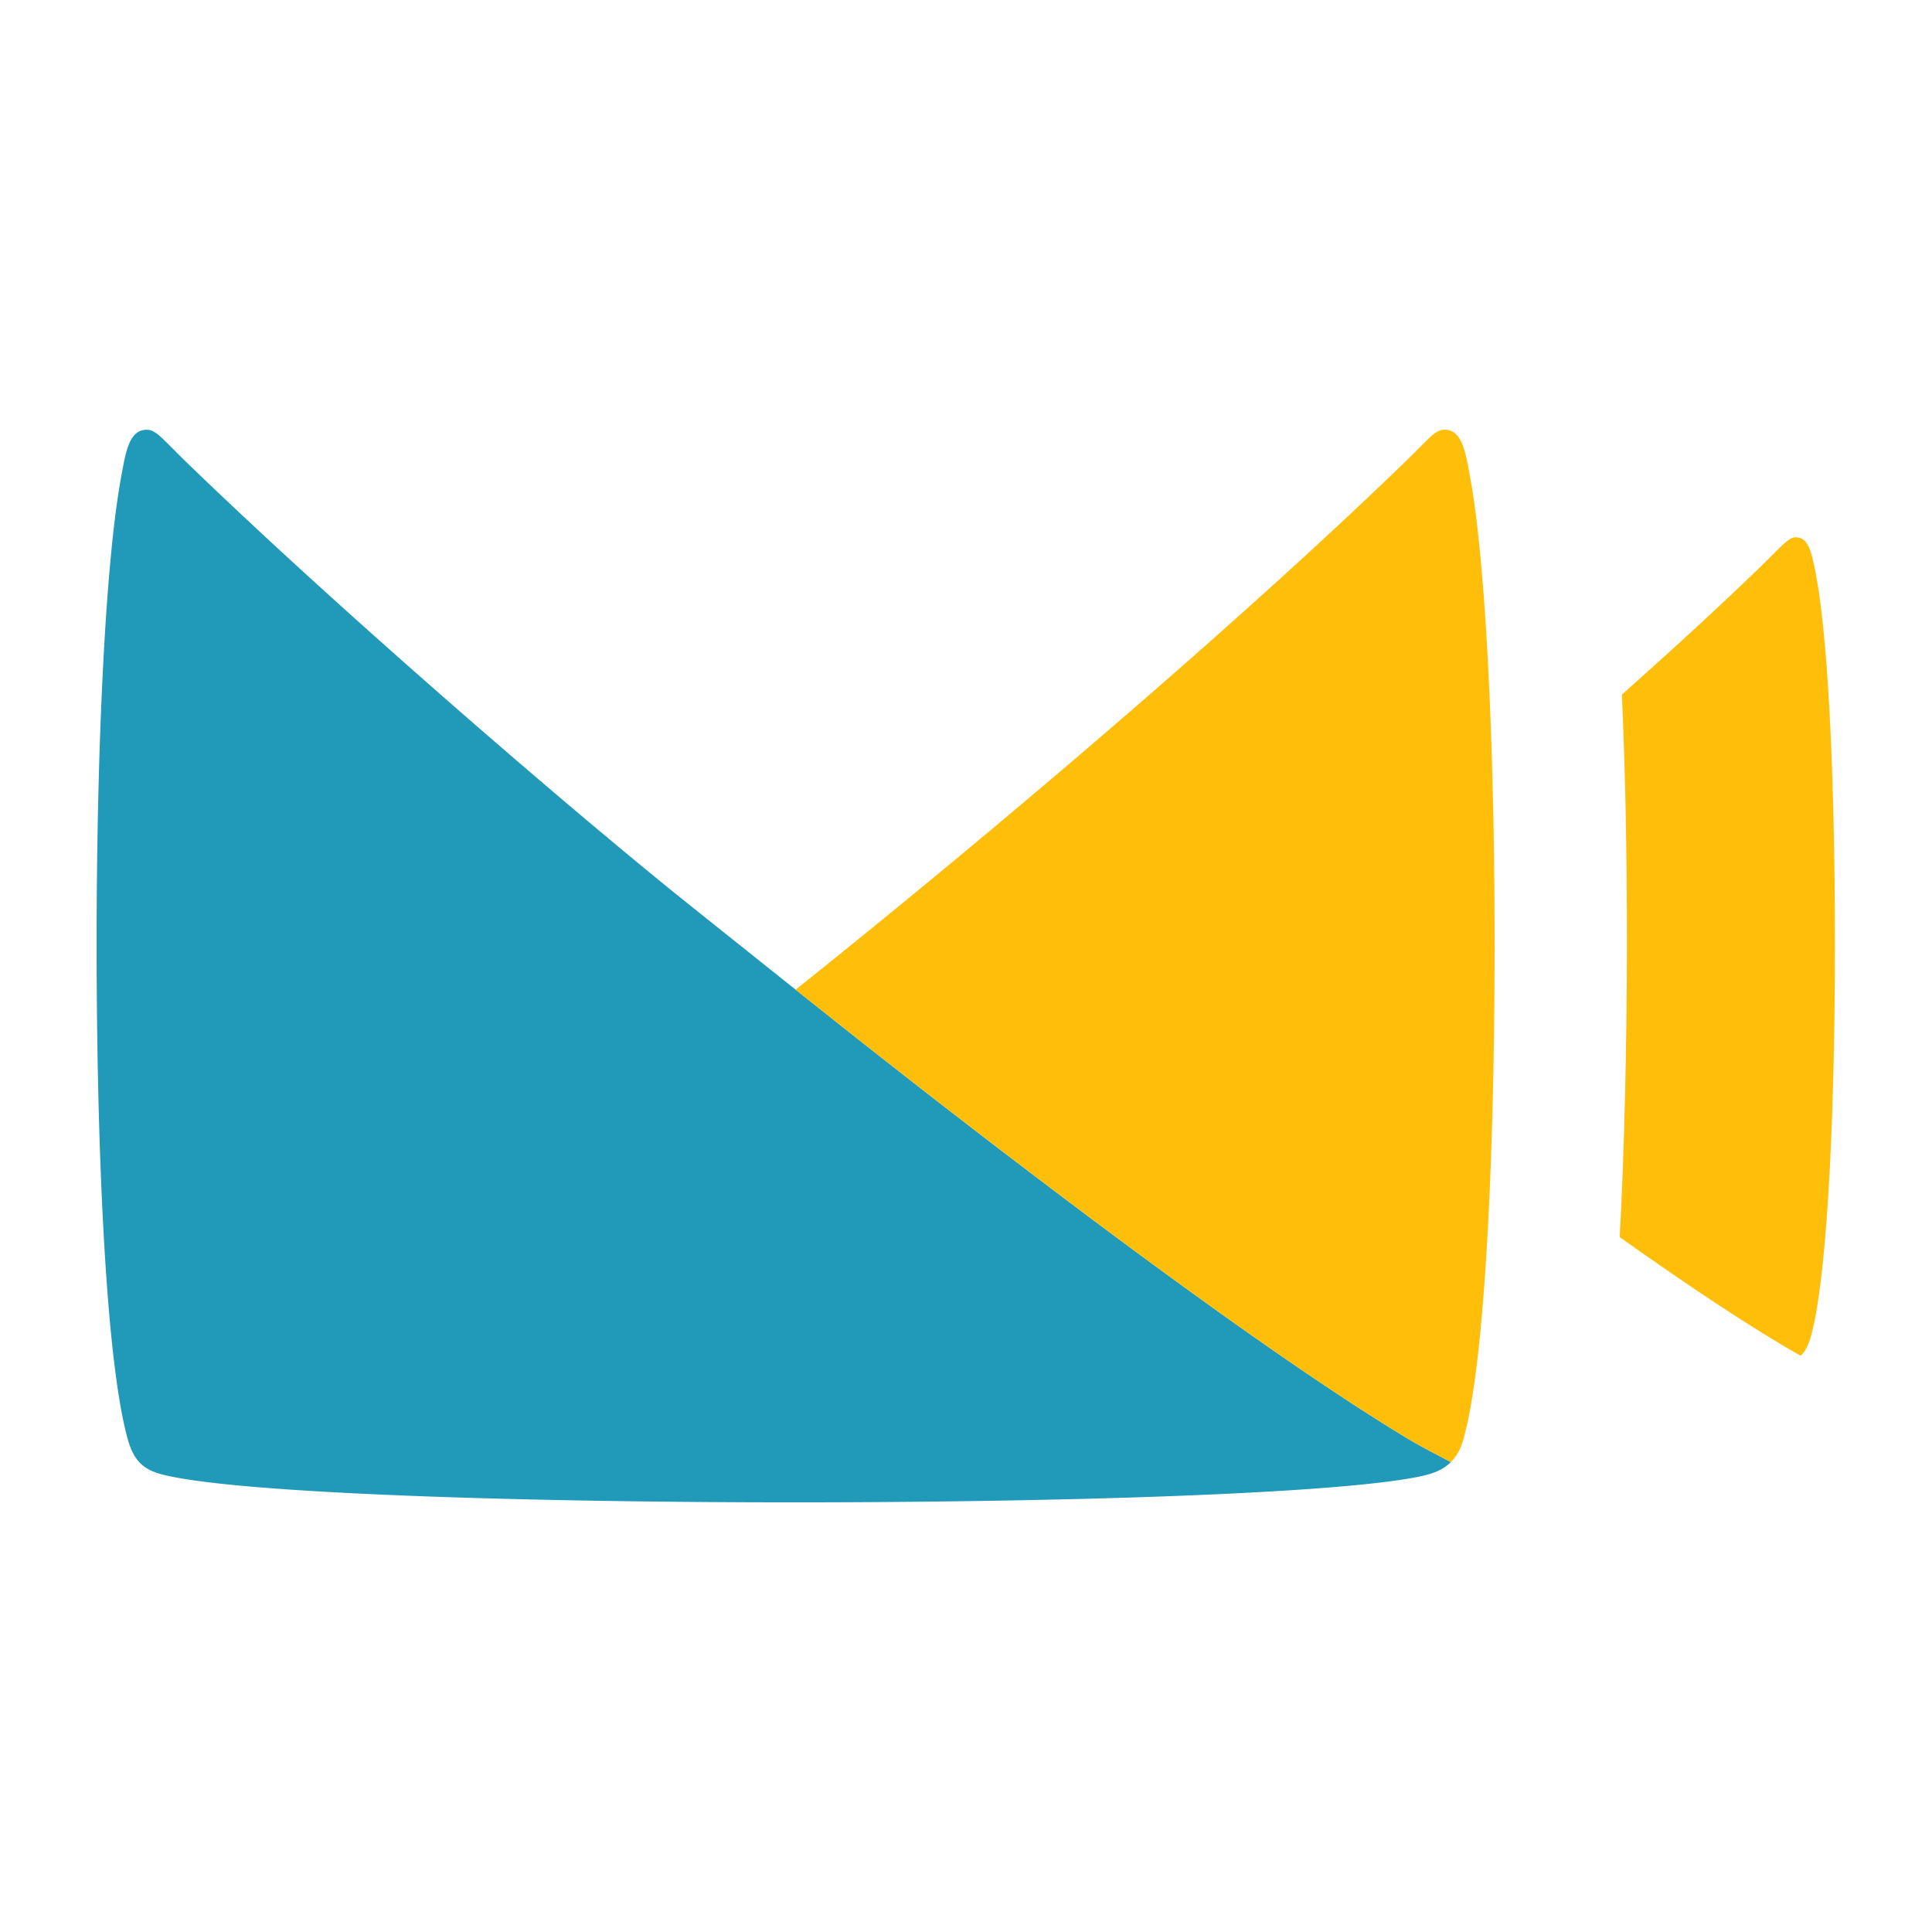 <?xml version="1.0" ?>
<svg xmlns="http://www.w3.org/2000/svg" xml:space="preserve" viewBox="0 0 250 250">
	<path d="M18.965 55.611c-2.285 0-2.71 3.002-3.262 5.965-2.133 11.47-3.2 35.992-3.201 60.526 0 24.532 1.033 53.322 4.023 64.11 1.067 3.85 3.043 4.394 6.6 5.034 11.708 2.106 45.769 3.16 79.83 3.156 34.06-.004 68.117-1.058 79.824-3.164 2.244-.404 3.806-.866 4.96-2.047-1.962-1.049-3.755-1.924-6.042-3.312-3.789-2.3-7.973-5.02-12.38-8.006-8.816-5.974-18.527-13.019-27.756-19.916a1473.201 1473.201 0 0 1-24.872-19.037c-6.889-5.385-11.92-9.403-27.309-21.697-15.388-12.295-45.73-38.484-65.255-57.414-3.163-3.067-3.904-4.198-5.16-4.198Z" style="fill:#2199b8;fill-opacity:1;fill-rule:nonzero;stroke:none"/>
	<path d="M187.738 189.191c.675-.69 1.247-1.565 1.64-2.986 2.991-10.789 4.025-39.578 4.024-64.111 0-24.533-1.068-49.056-3.2-60.526-.552-2.963-.977-5.964-3.263-5.964-1.256 0-1.995 1.13-5.158 4.197-19.524 18.93-49.867 45.12-78.826 68.26v.008a1610.5 1610.5 0 0 0 13.734 10.851 1473.201 1473.201 0 0 0 24.872 19.037c9.229 6.898 18.94 13.943 27.755 19.916 4.408 2.987 8.592 5.706 12.381 8.006 2.287 1.388 4.08 2.264 6.041 3.313z" style="fill:#ffbe09;fill-opacity:1;fill-rule:nonzero;stroke:none"/>
	<path d="M228.303 72.855c-5.27 5.129-11.558 10.909-18.433 17.029.42 9.566.648 19.265.648 32.208 0 12.942-.331 27.152-.934 37.99 9.21 6.542 17.285 11.883 23.398 15.347l.005-.001c.712-.595 1.187-1.657 1.63-3.62 2.035-9.01 2.823-30.212 2.823-49.635 0-19.422-.742-38.18-2.355-47.262-.735-4.138-1.231-5.383-2.795-5.383-.862 0-2.129 1.518-3.987 3.327z" style="fill:#ffbe09;fill-opacity:1;fill-rule:nonzero;stroke:none;stroke-width:1.25"/>
</svg>